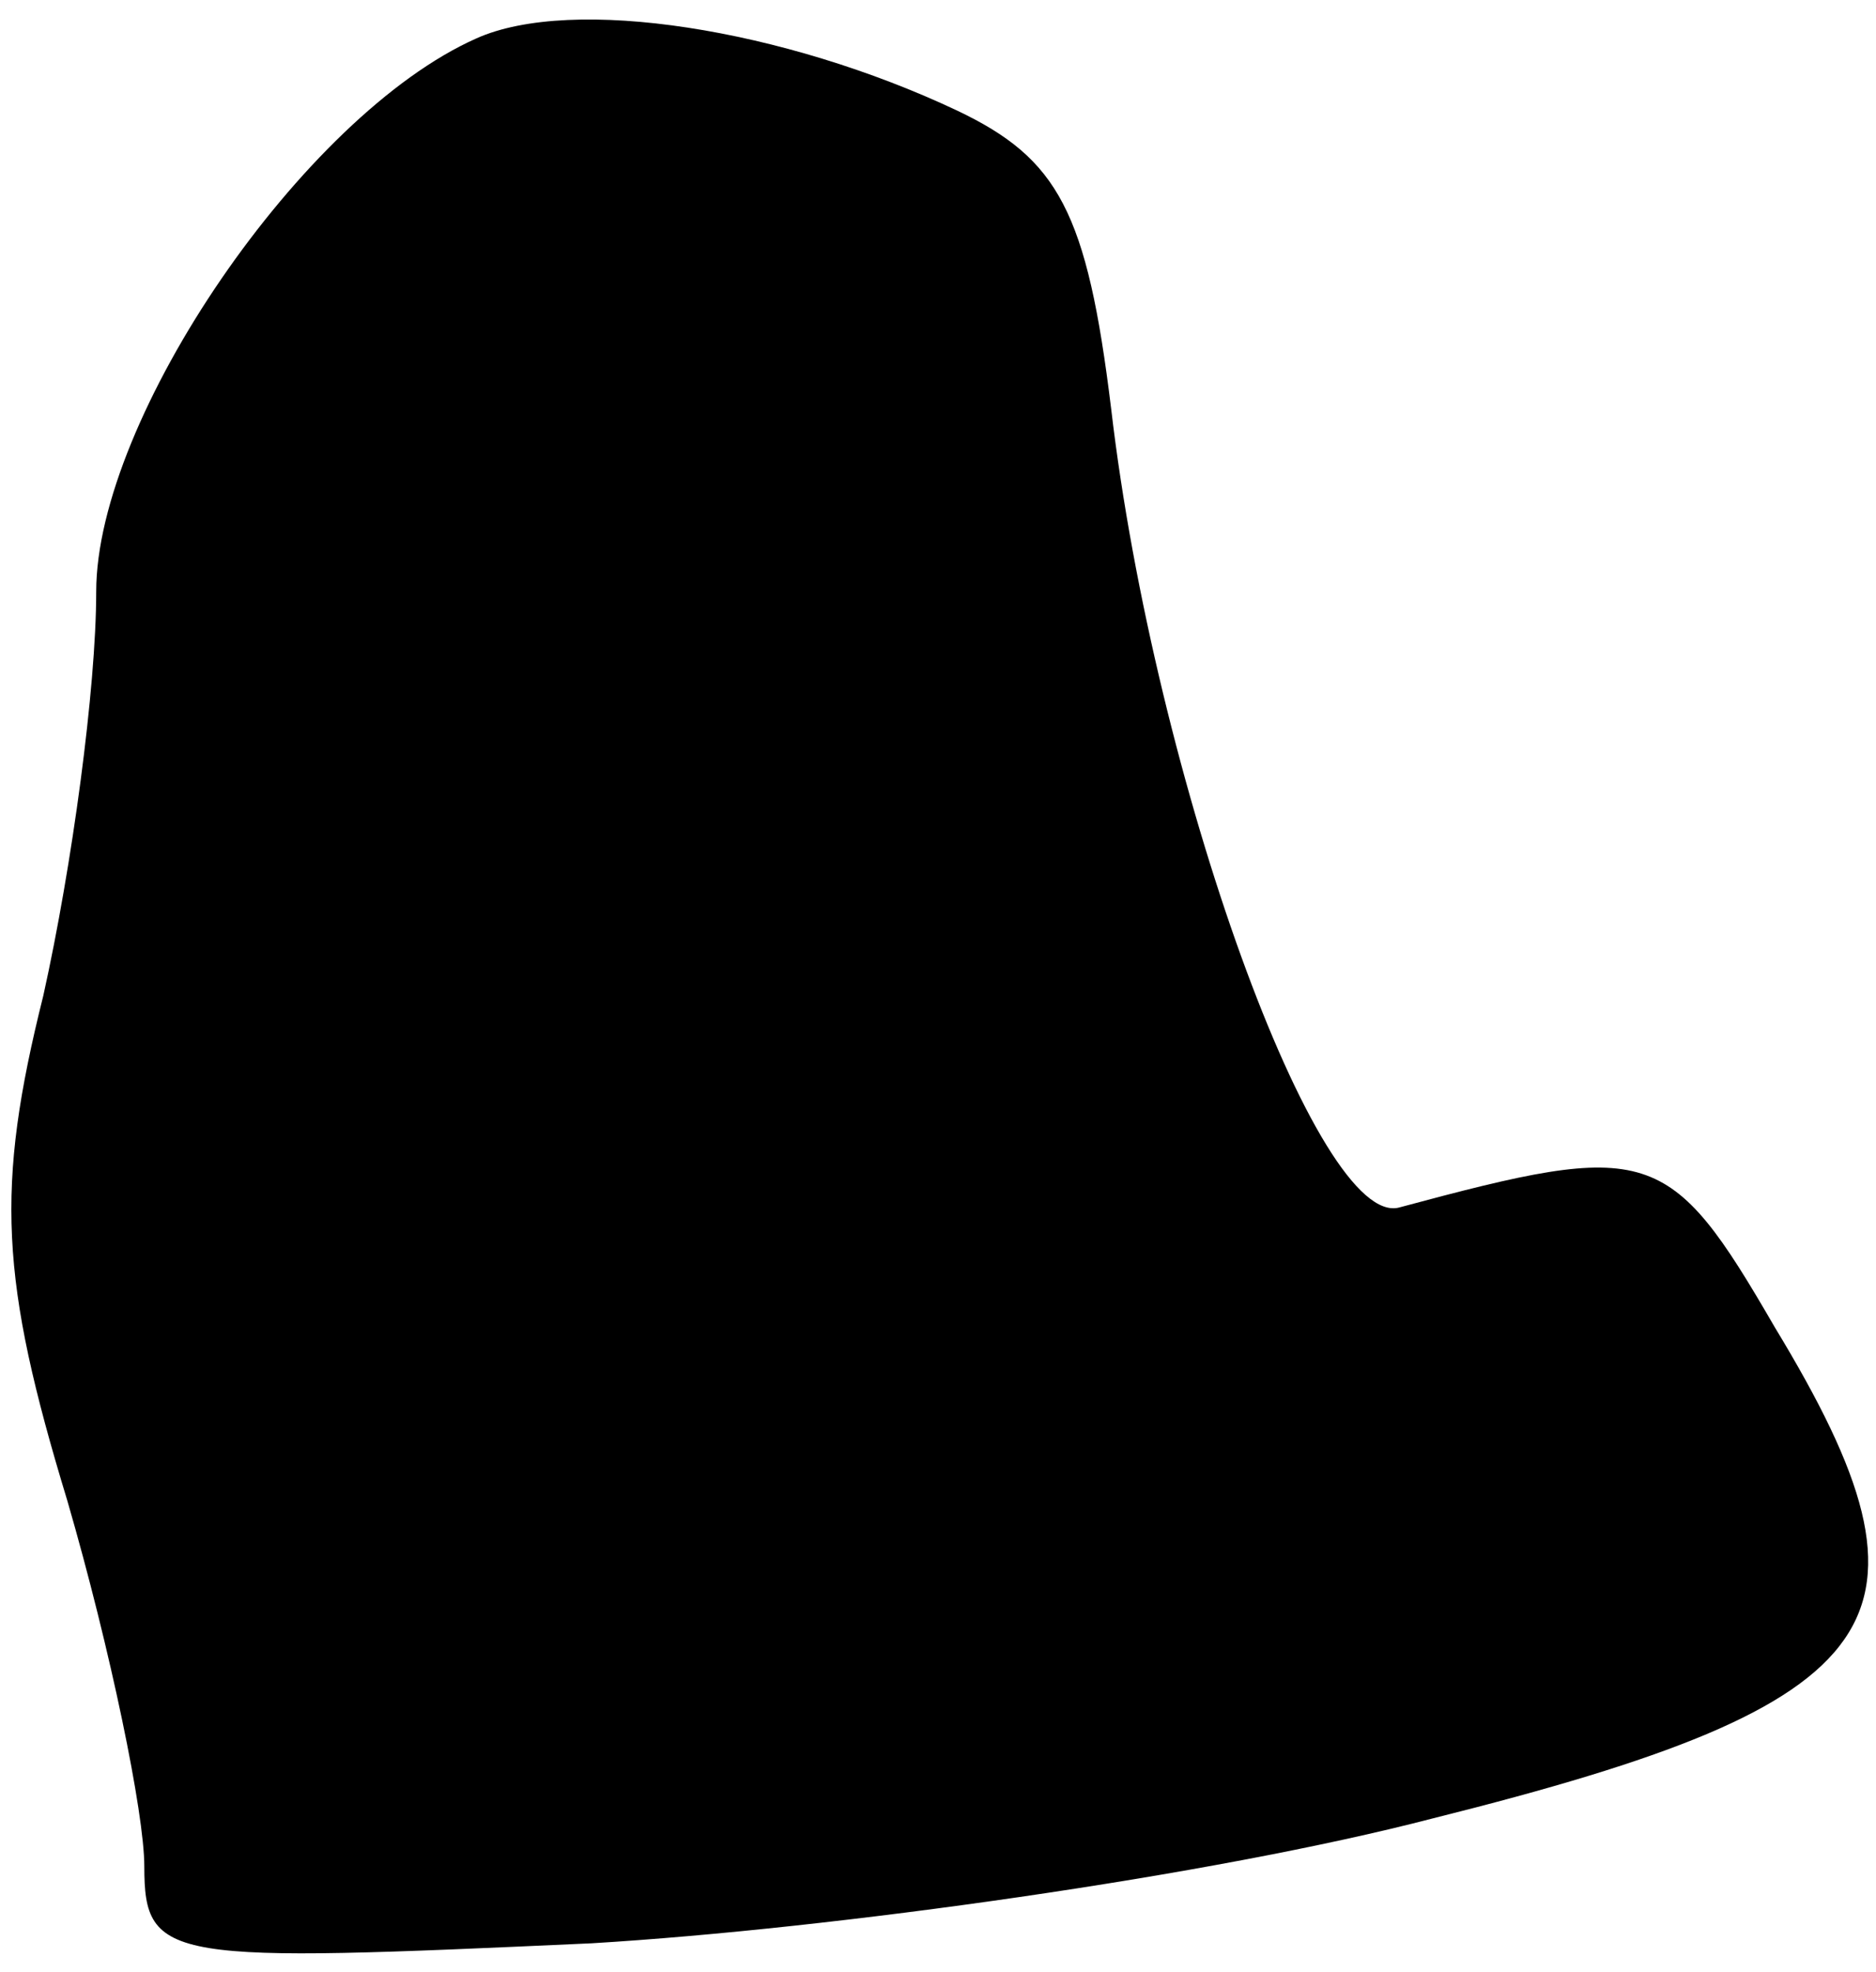 <?xml version="1.0" standalone="no"?>
<!DOCTYPE svg PUBLIC "-//W3C//DTD SVG 20010904//EN"
 "http://www.w3.org/TR/2001/REC-SVG-20010904/DTD/svg10.dtd">
<svg version="1.0" xmlns="http://www.w3.org/2000/svg"
 width="39pt" height="41pt" viewBox="0 0 39 41"
 preserveAspectRatio="xMidYMid meet">
<g transform="translate(0,41) scale(0.1,-0.1)"
fill="#000000" stroke="none">
<path fill="#000000" stroke="none" d="M99 402 c-36 -16 -79 -79 -79 -115 0
-20 -5 -57 -11 -84 -10 -40 -9 -59 5 -105 9 -31 16 -65 16 -76 0 -20 5 -20 93
-16 50 3 129 14 175 26 96 24 108 41 71 102 -22 38 -26 39 -78 25 -17 -5 -51
89 -60 166 -5 41 -11 52 -32 62 -36 17 -80 24 -100 15z"/>
</g>
</svg>

